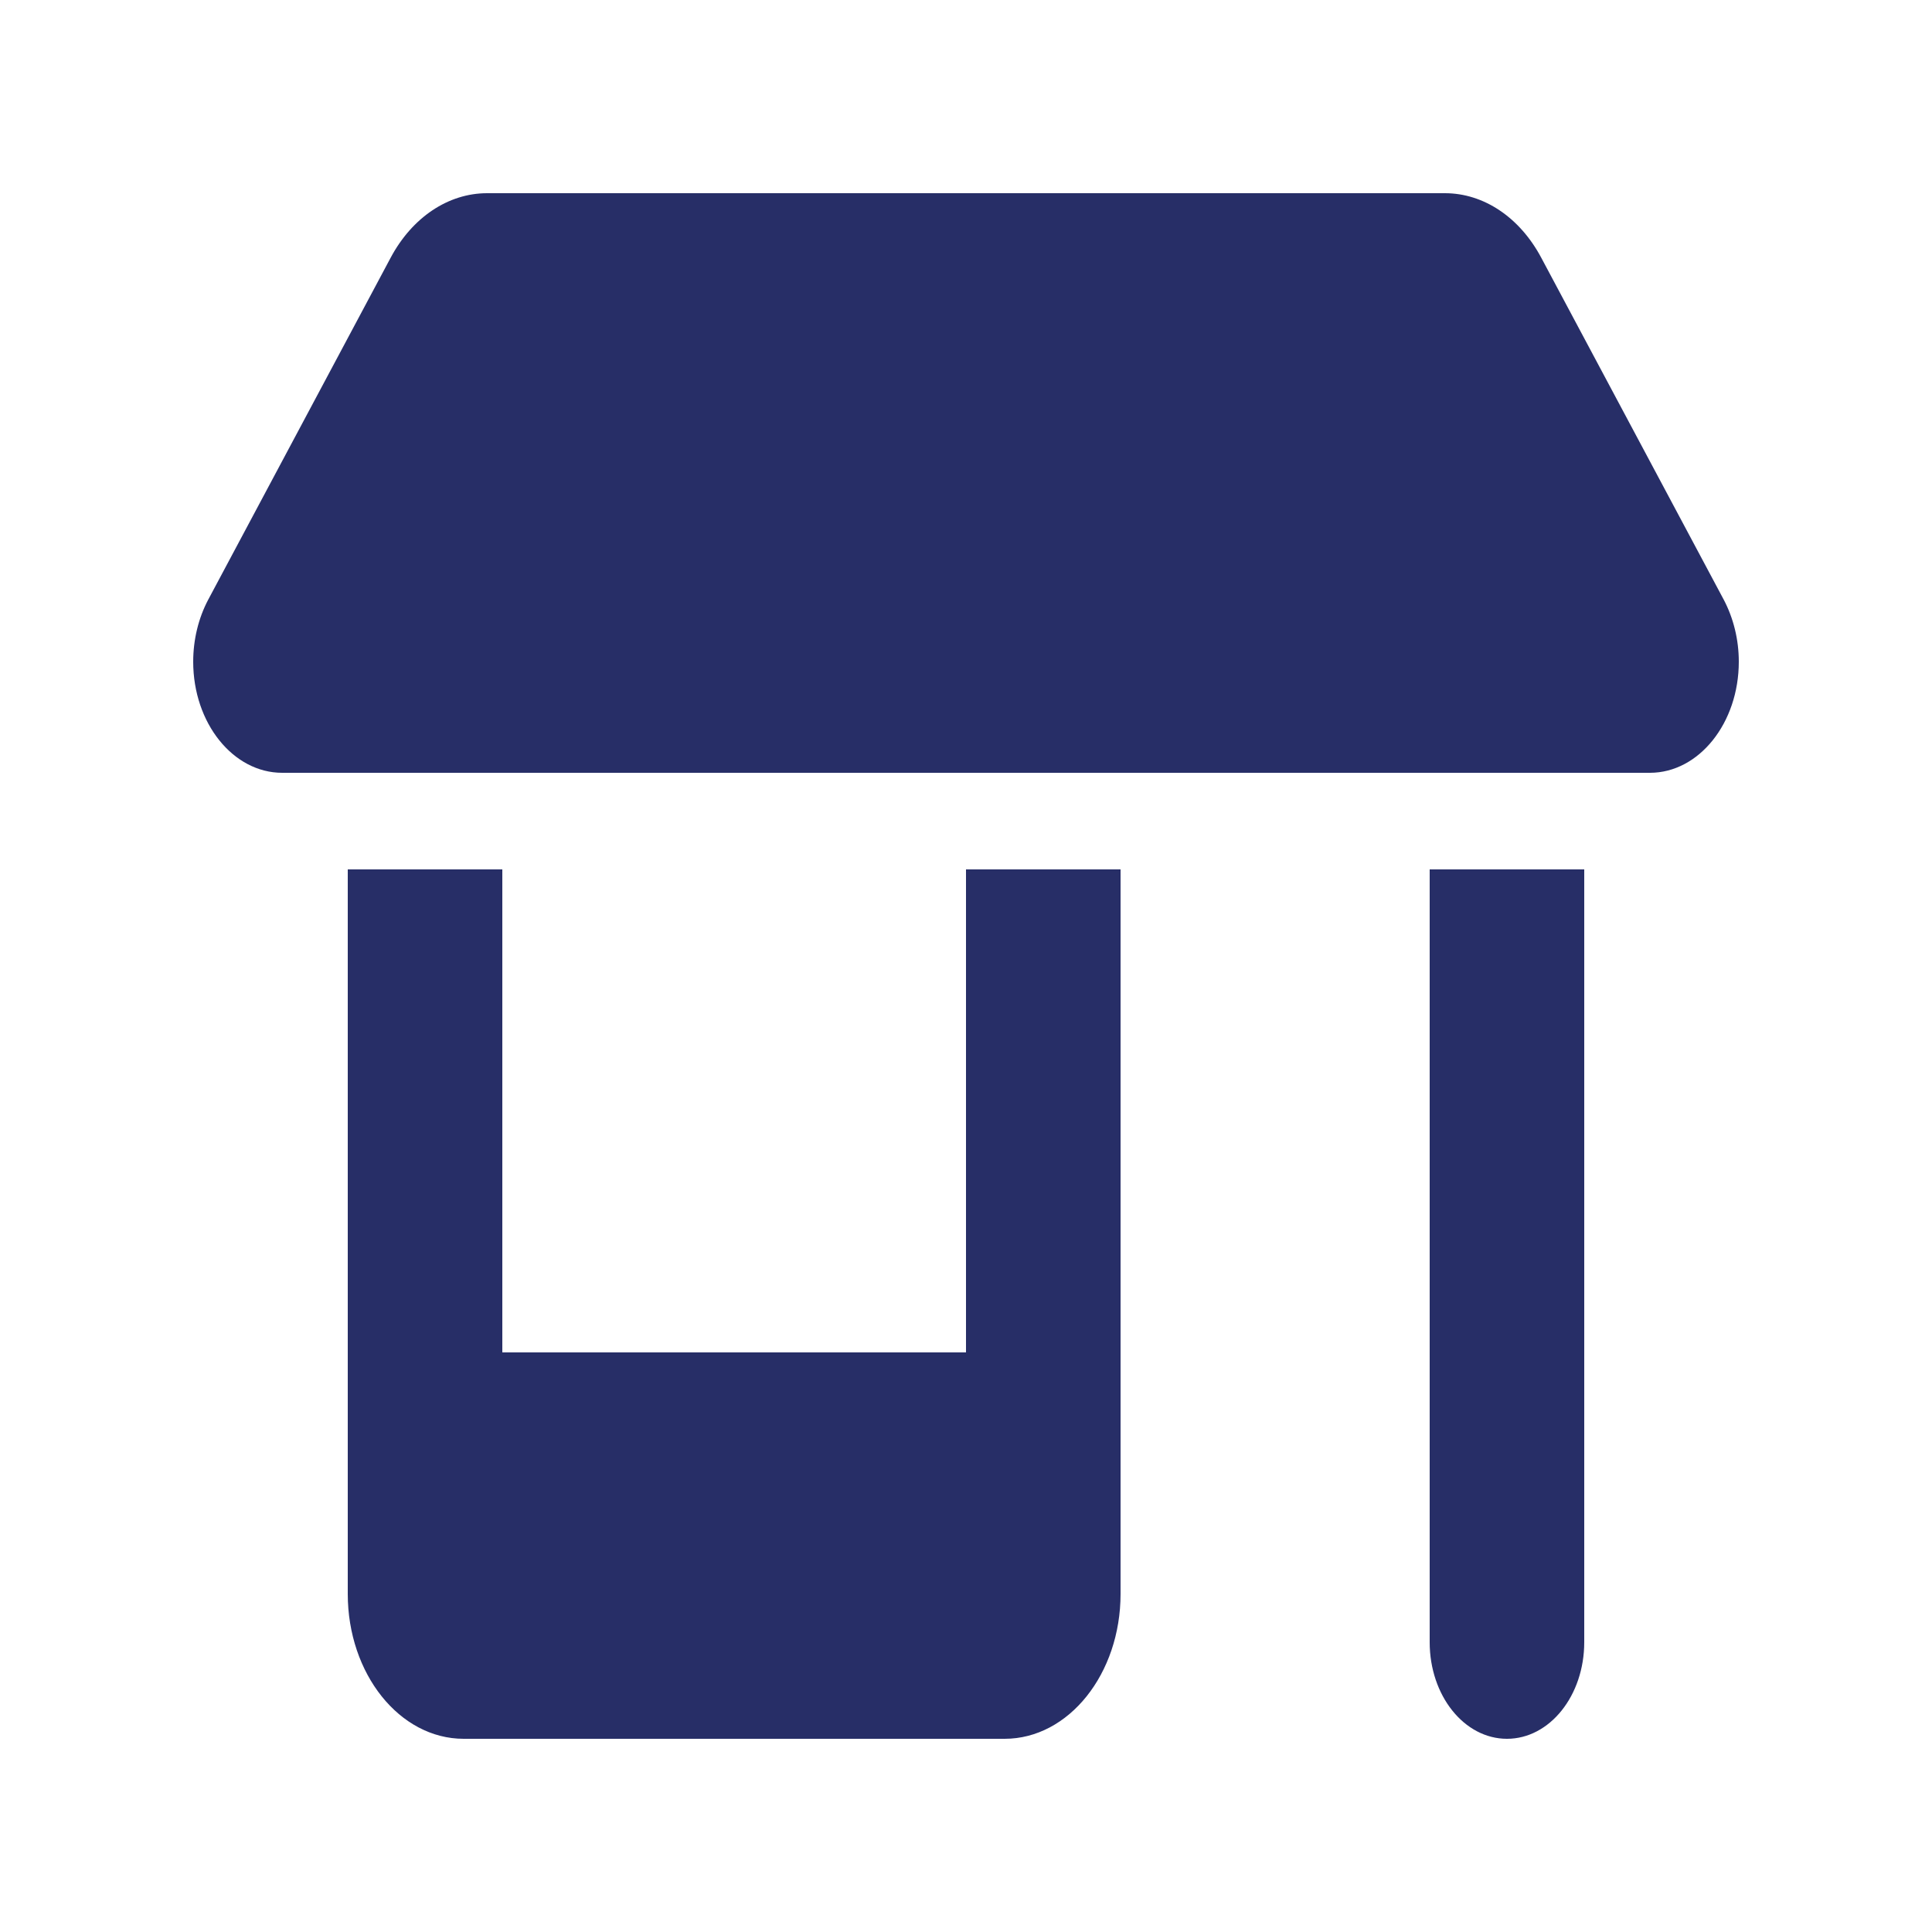 <svg width="40" height="40" viewBox="0 0 40 40" fill="none" xmlns="http://www.w3.org/2000/svg">
<path d="M4 13.7C4 13.244 4.108 12.8 4.309 12.419L8.088 5.336C8.533 4.501 9.28 4 10.085 4H29.915C30.72 4 31.465 4.501 31.91 5.336L35.69 12.419C35.89 12.8 36 13.244 36 13.7C36 14.969 35.175 16 34.16 16H5.842C4.825 16 4 14.969 4 13.7H4ZM7.2 18H10.4V28H20V18H23.2V33C23.2 34.656 22.125 36 20.8 36H9.6C8.274 36 7.2 34.656 7.2 33V18ZM29.6 18H32.8V34C32.8 35.106 32.085 36 31.2 36C30.315 36 29.6 35.106 29.6 34V18Z" fill="#272E67"/>
</svg>
